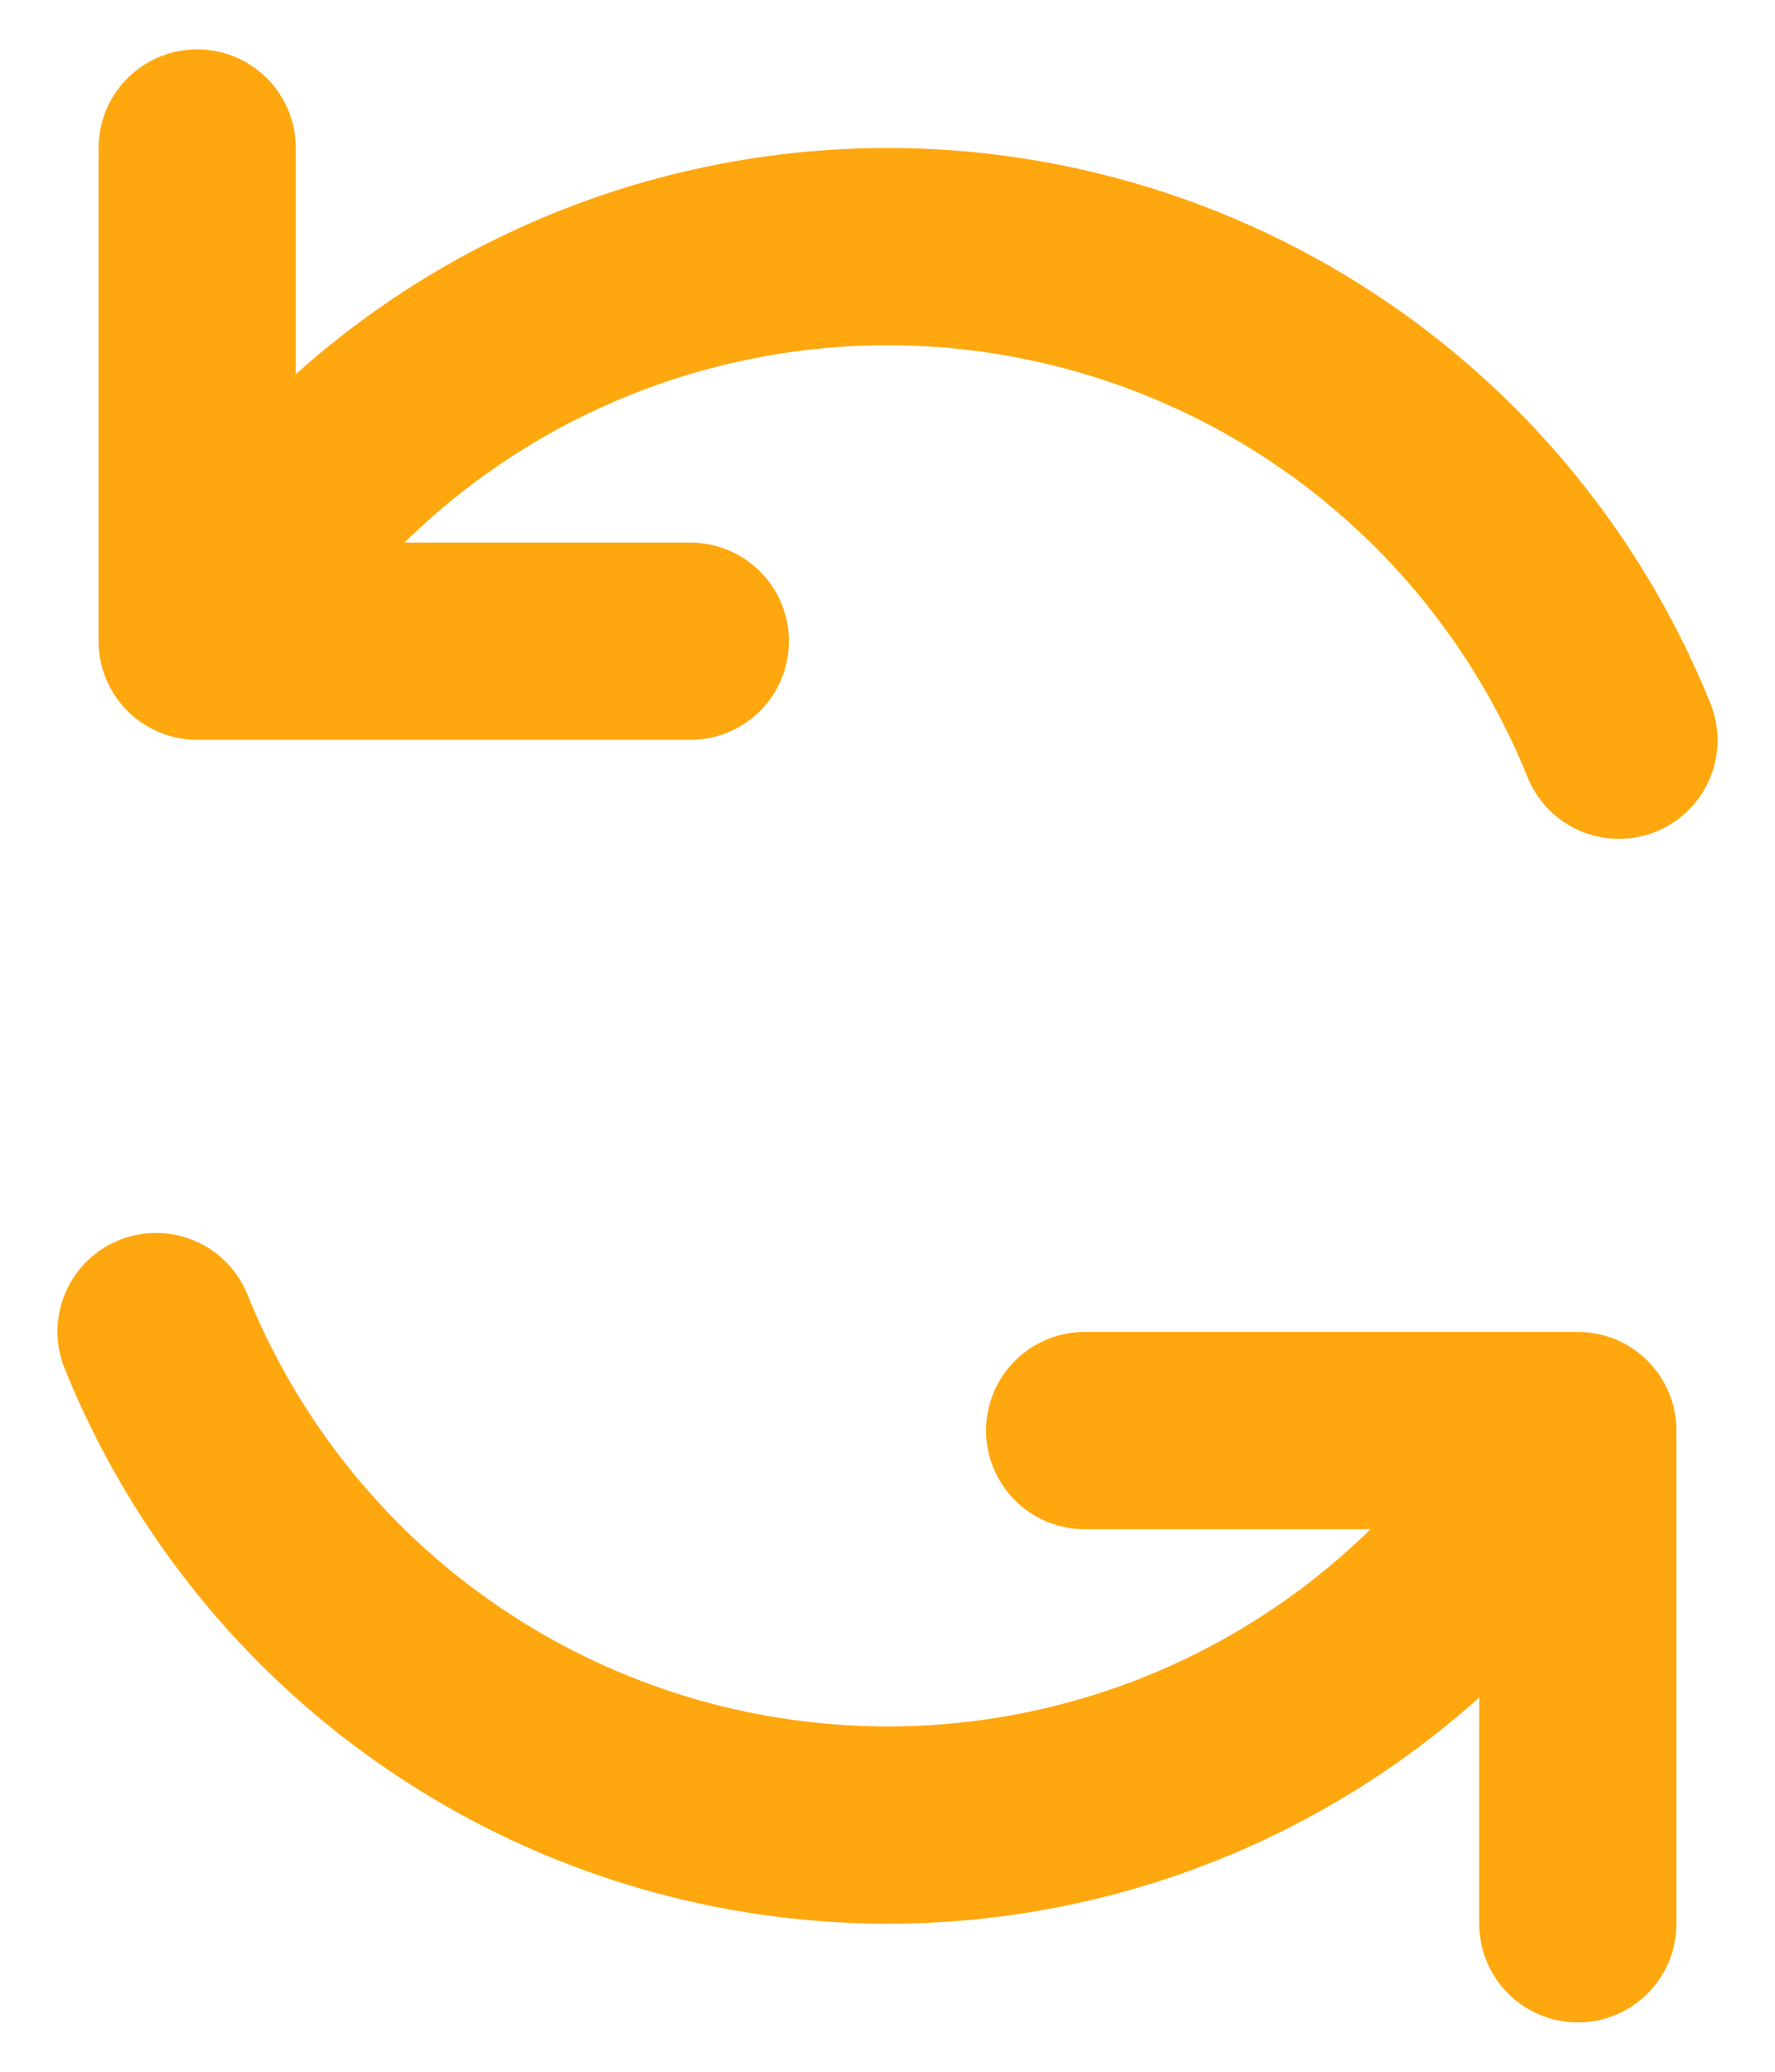 <svg width="12" height="14" viewBox="0 0 12 14" fill="none" xmlns="http://www.w3.org/2000/svg">
<path d="M7.333 9.667H10.667V13M4.667 4.333H1.333V1M10.945 5.002C10.571 4.077 9.945 3.275 9.139 2.688C8.332 2.101 7.377 1.752 6.382 1.68C5.386 1.609 4.391 1.818 3.508 2.284C2.626 2.751 1.893 3.455 1.391 4.317M1.055 8.998C1.428 9.923 2.054 10.725 2.861 11.312C3.668 11.899 4.624 12.248 5.619 12.319C6.614 12.391 7.609 12.182 8.491 11.716C9.374 11.249 10.107 10.545 10.609 9.683" stroke="#FFA70E" stroke-width="1.333" stroke-linecap="round" stroke-linejoin="round"/>
</svg>
